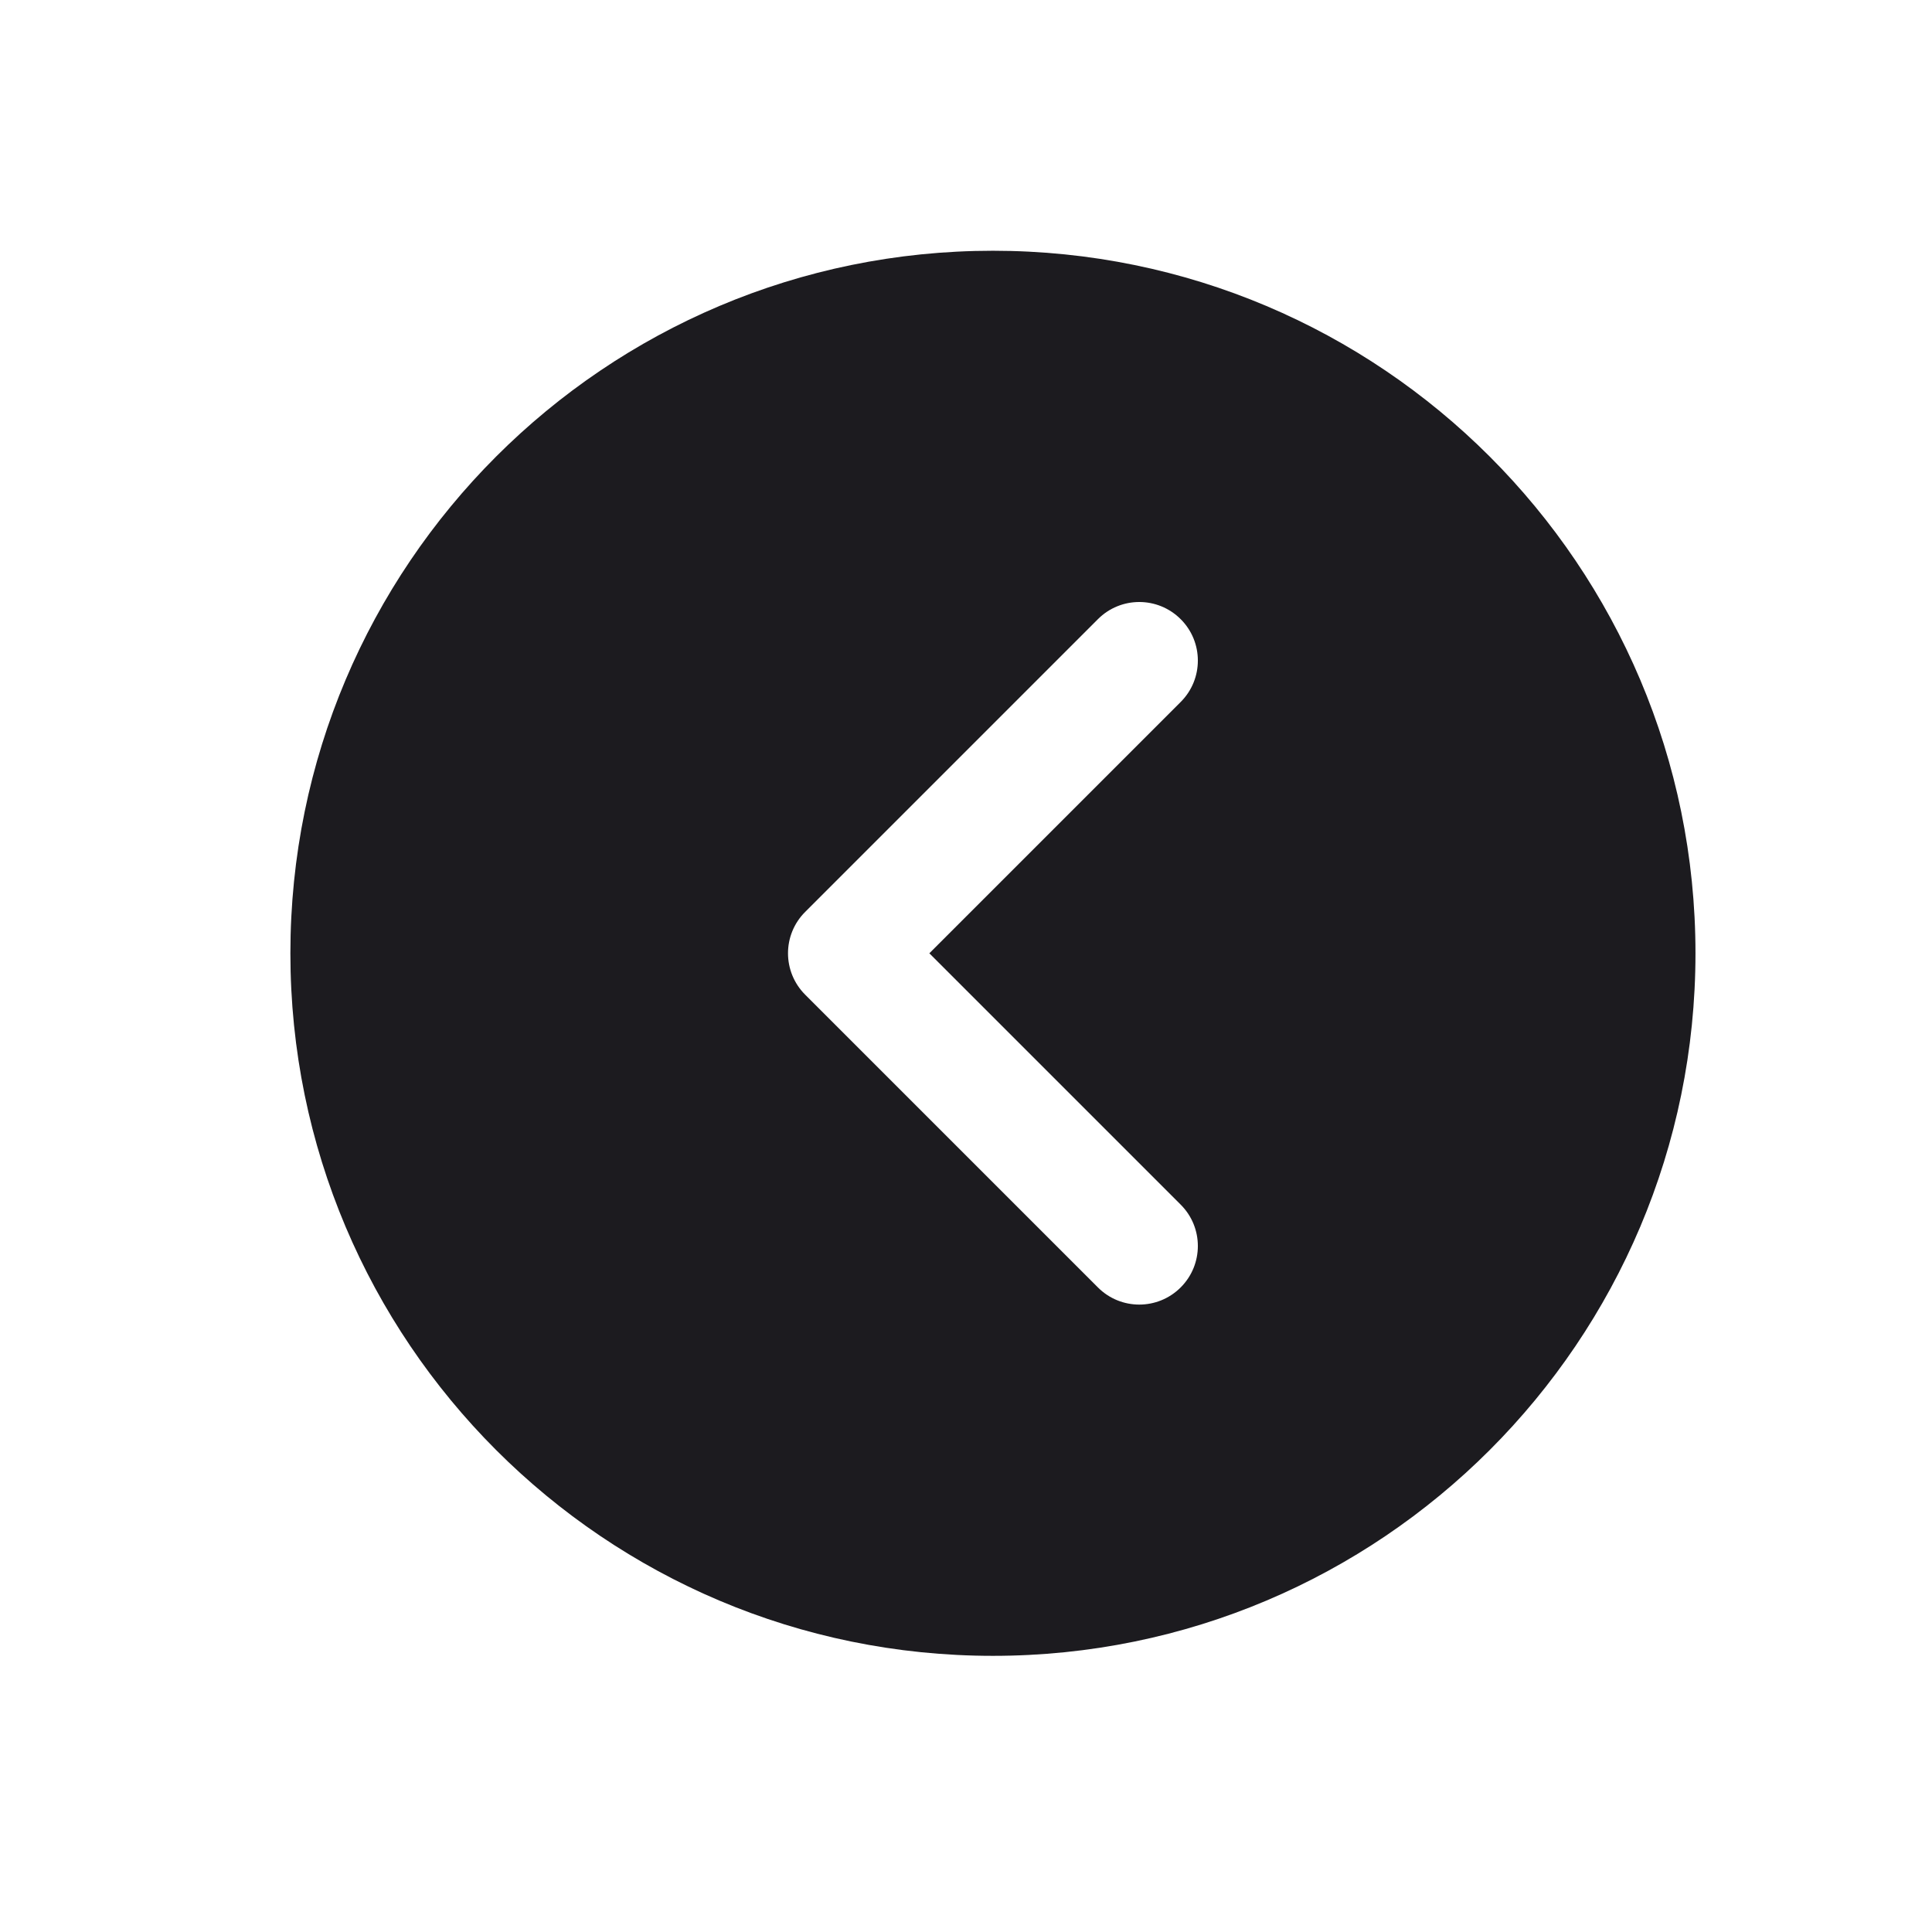 <svg width="33" height="33" viewBox="0 0 33 33" fill="none" xmlns="http://www.w3.org/2000/svg">
<path fill-rule="evenodd" clip-rule="evenodd" d="M28.96 16.283C28.96 22.91 23.587 28.283 16.96 28.283C10.332 28.283 4.96 22.91 4.96 16.283C4.96 9.656 10.332 4.283 16.96 4.283C23.587 4.283 28.96 9.656 28.96 16.283ZM18.753 10.576L13.753 15.576C13.362 15.966 13.362 16.599 13.753 16.99L18.753 21.99C19.143 22.381 19.776 22.381 20.167 21.99C20.558 21.599 20.558 20.966 20.167 20.576L15.874 16.283L20.167 11.99C20.558 11.6 20.558 10.966 20.167 10.576C19.776 10.185 19.143 10.185 18.753 10.576Z" fill="#1C1B1F"/>
</svg>
